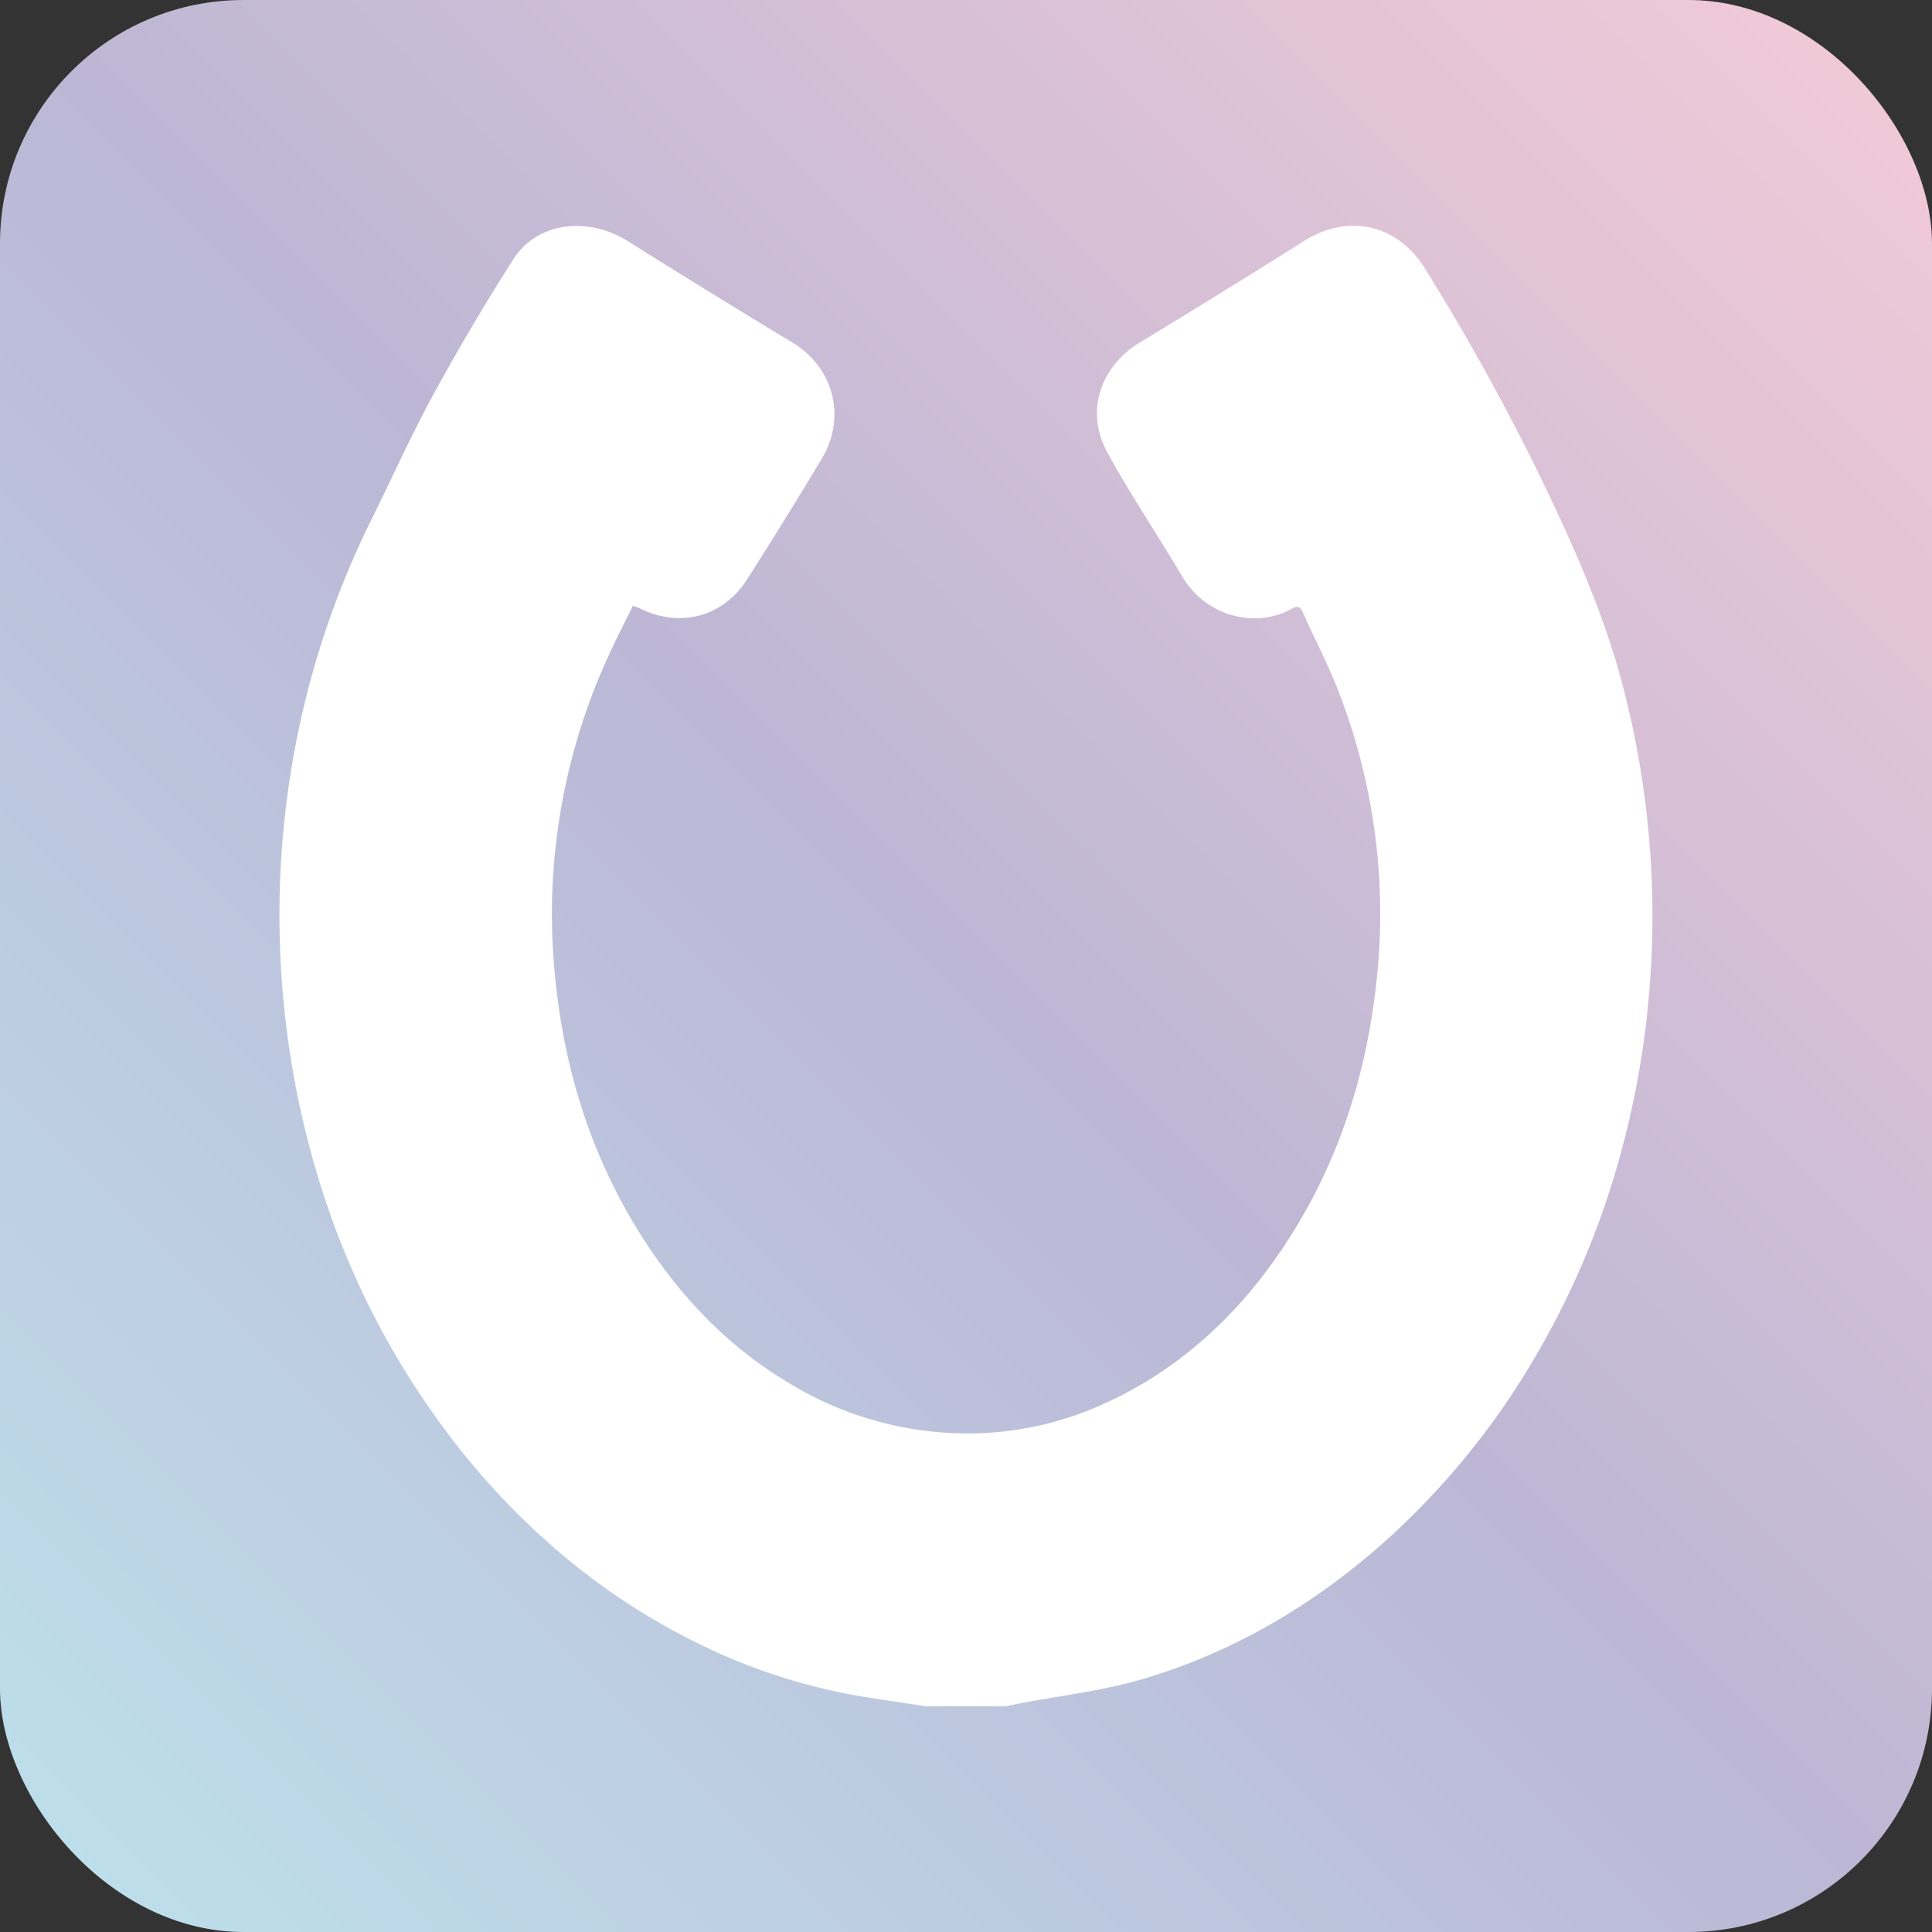 <svg xmlns="http://www.w3.org/2000/svg" xmlns:xlink="http://www.w3.org/1999/xlink" viewBox="0 0 423.17 423.17"><rect x="0" y="0" width="423.17" height="423.17" fill="#333333" stroke="none"/><defs><style>.cls-1{fill:url(#linear-gradient);}.cls-2{fill:#fff;}</style><linearGradient id="linear-gradient" x1="15.67" y1="407.5" x2="405.46" y2="17.72" gradientUnits="userSpaceOnUse"><stop offset="0" stop-color="#bddeeb"/><stop offset="0.5" stop-color="#bcb7d5"/><stop offset="1" stop-color="#f0c9d7"/></linearGradient></defs><title>ico</title><g id="Layer_2" data-name="Layer 2"><g id="Layer_1-2" data-name="Layer 1"><rect class="cls-1" width="423.17" height="423.17" rx="53.34" ry="53.34"/><path class="cls-2" d="M355.87,151.88c-3.57-14.36-9.28-27.9-15.55-41.29A500.38,500.38,0,0,0,312,58.66c-6-9.59-16.75-11.9-26.25-5.95Q267.82,64,249.68,75c-8.61,5.23-12,15-7.27,23.83,5.09,9.37,11.09,18.24,16.53,27.43,5.19,8.77,16,11.51,24,7.07,1.09-.61,1.79-.63,2.39.75,2.52,5.66,5.45,11.17,7.69,16.94a134.66,134.66,0,0,1,8.29,65.54c-2.49,21.16-9.21,40.76-21.4,58.35-9.72,14-22,25.14-37.58,32.32a71.87,71.87,0,0,1-30.84,6.74,75.16,75.16,0,0,1-38.12-10.7c-13.4-7.87-23.87-18.66-32.23-31.56-11.47-17.72-17.64-37.35-19.6-58.26A135.32,135.32,0,0,1,133,144.26c1.75-3.9,3.73-7.69,5.62-11.58.7.26,1.11.37,1.49.56,8.82,4.37,18.26,1.92,23.52-6.33,5.56-8.72,11-17.5,16.33-26.38,5.55-9.32,2.59-20.1-6.49-25.56q-18-10.87-35.87-22.1c-8.83-5.56-19.95-4.23-25.12,3.85q-9.18,14.37-17.37,29.35c-4.83,8.84-9,18.05-13.43,27.09A192.86,192.86,0,0,0,64,167.31a197.93,197.93,0,0,0-1.65,54.41,195.26,195.26,0,0,0,10.51,45.74,178.35,178.35,0,0,0,24.38,45.39,161.78,161.78,0,0,0,24.53,26.5,145.17,145.17,0,0,0,29.11,19.59,128.89,128.89,0,0,0,35.31,12.18c5.5,1,11,1.74,16.56,2.6H220.4c.83-.17,1.66-.36,2.49-.52,9.3-1.8,18.82-2.85,27.84-5.56,20.88-6.26,39.1-17.43,55.07-32.26a167.66,167.66,0,0,0,29.85-37.15,182.54,182.54,0,0,0,18.2-41.57,196.25,196.25,0,0,0,7.75-44.48A198.79,198.79,0,0,0,355.87,151.88ZM233.41,343.6c0-.15,0-.3,0-.46a2.28,2.28,0,0,0,0,.26C233.42,343.47,233.41,343.53,233.41,343.6Z"/></g></g></svg>